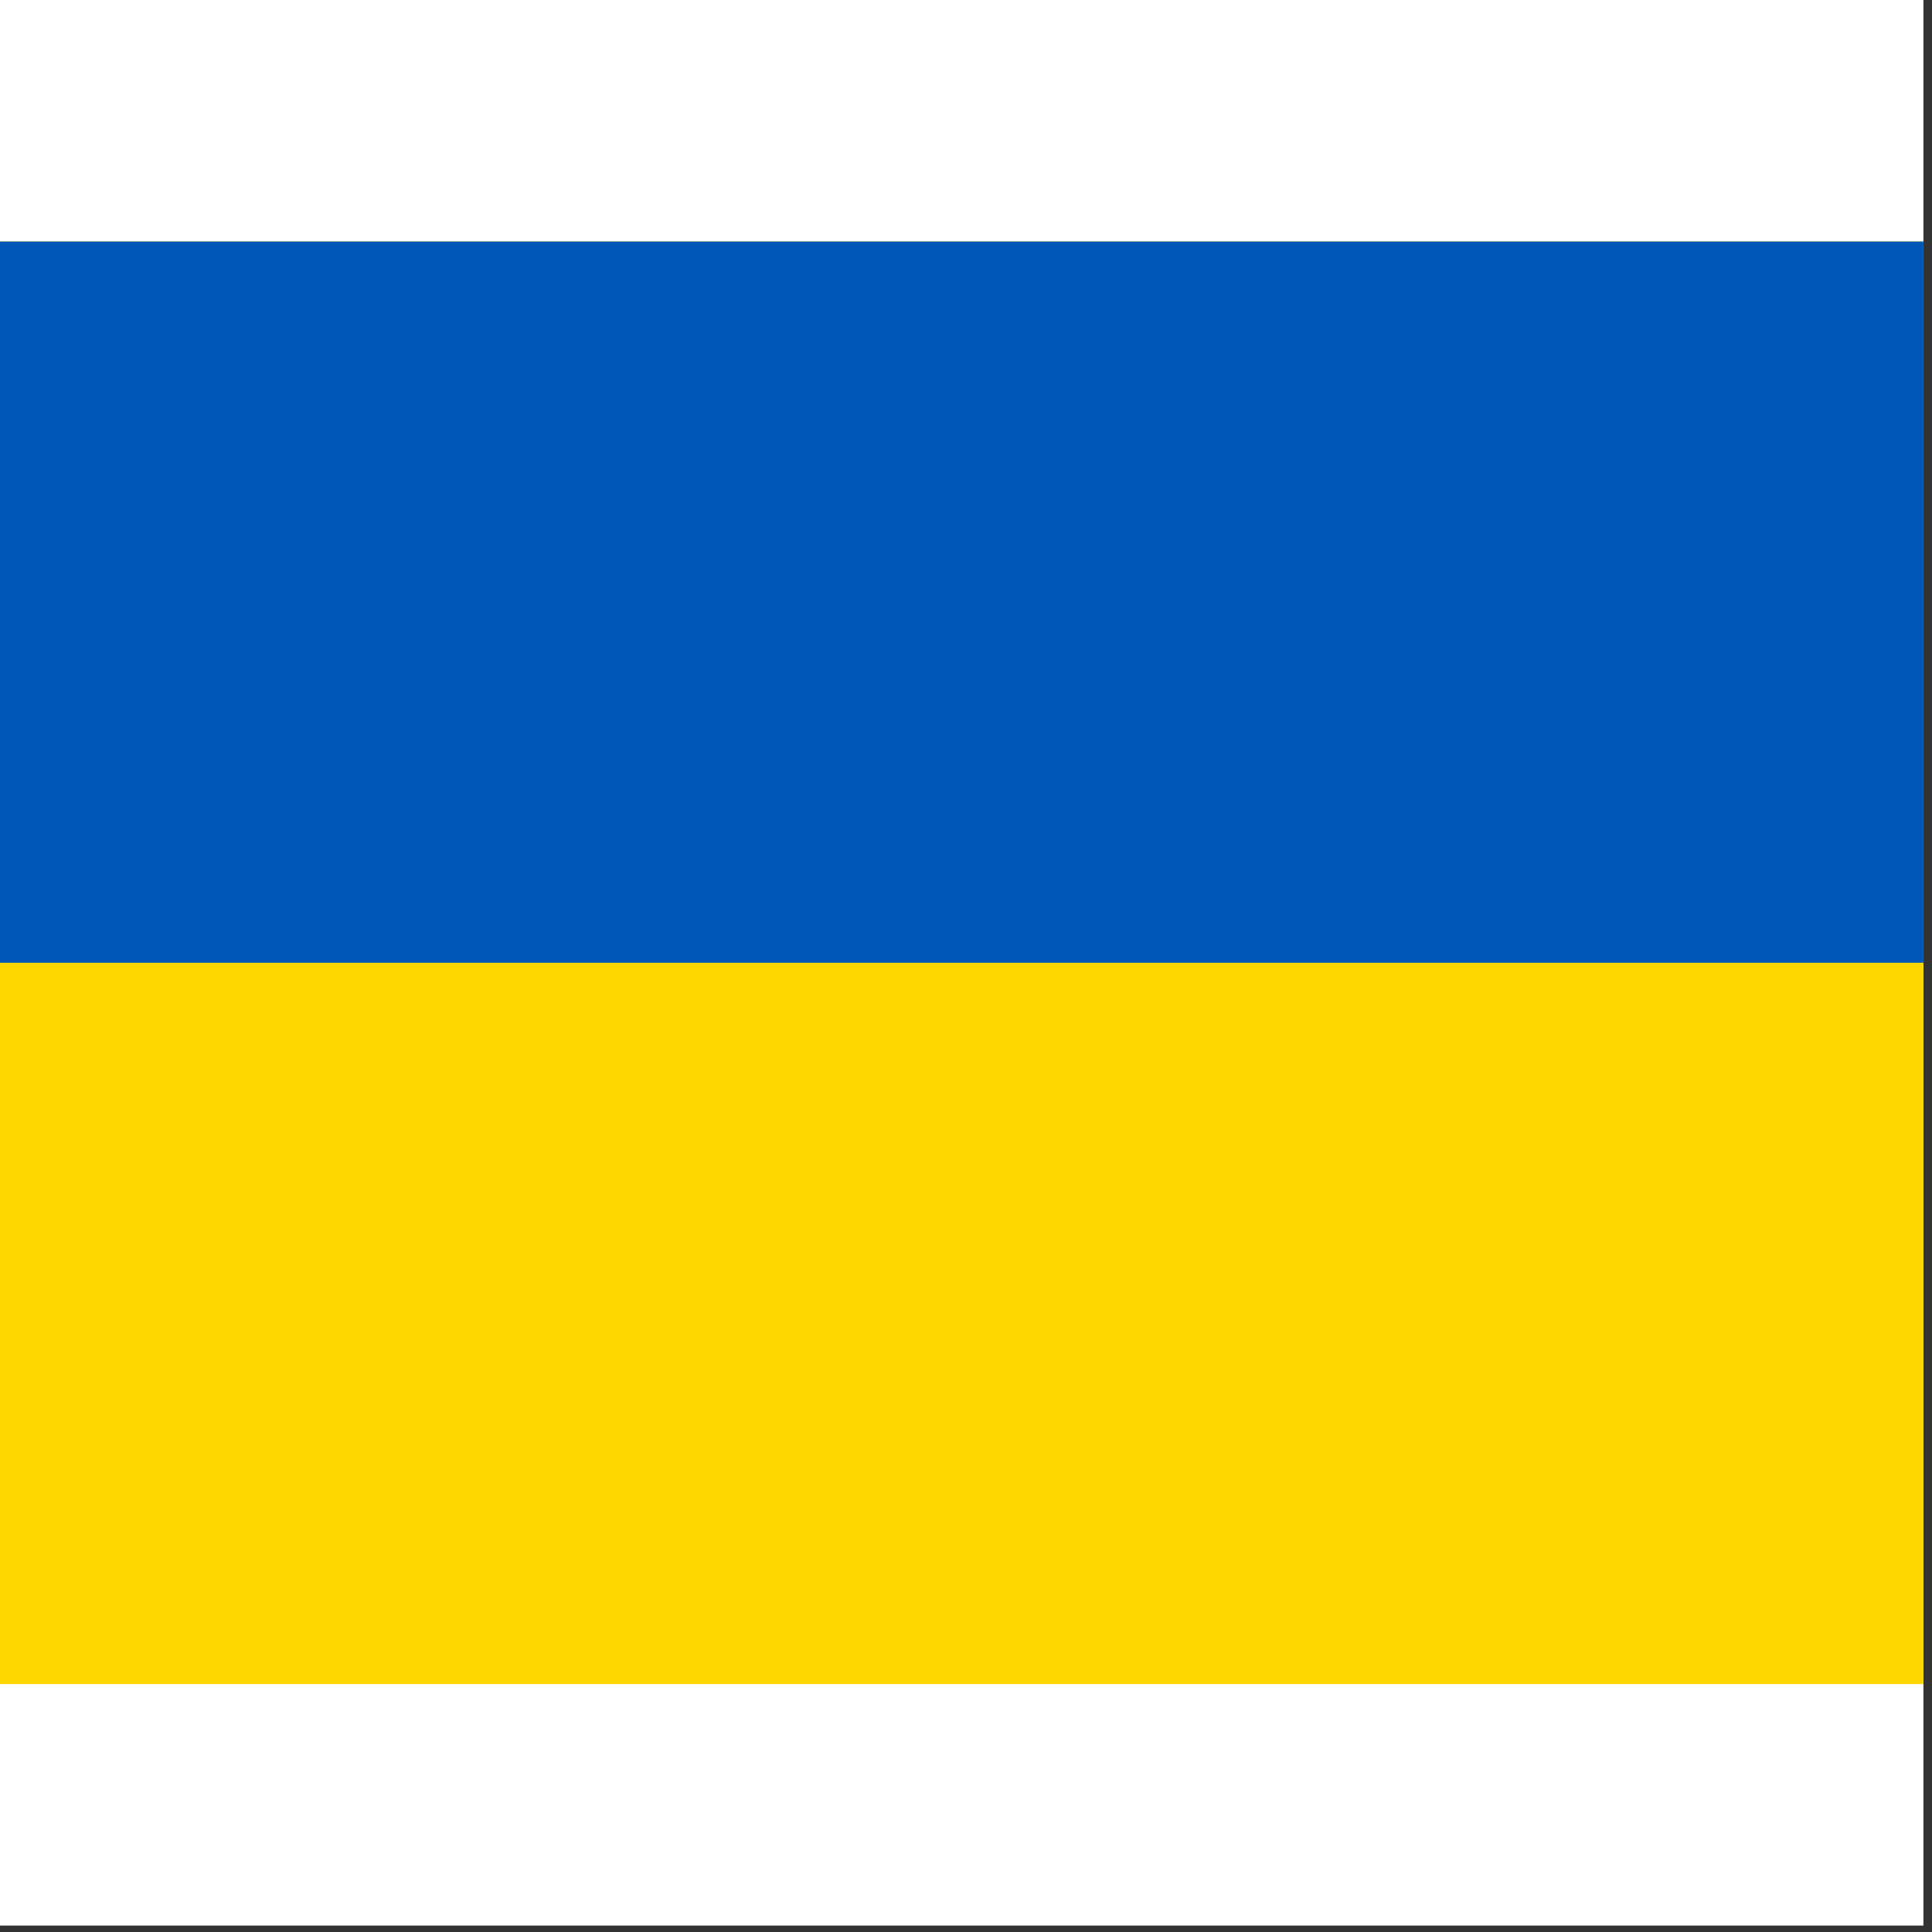 <svg width="75" height="75" viewBox="0 0 75 75" fill="none" xmlns="http://www.w3.org/2000/svg">
<rect x="0" y="0" width="75" height="75" fill="#333333" stroke="none"/>
<rect width="74.667" height="74.75" fill="white"/>
<g clip-path="url(#clip0_1_75112)">
<path fill-rule="evenodd" clip-rule="evenodd" d="M0 9.375H74.667V65.375H0V9.375Z" fill="#FFD700"/>
<path fill-rule="evenodd" clip-rule="evenodd" d="M0 9.375H74.667V37.375H0V9.375Z" fill="#0057B8"/>
</g>
<defs>
<clipPath id="clip0_1_75112">
<rect width="74.667" height="56" fill="white" transform="translate(0 9.375)"/>
</clipPath>
</defs>
</svg>
